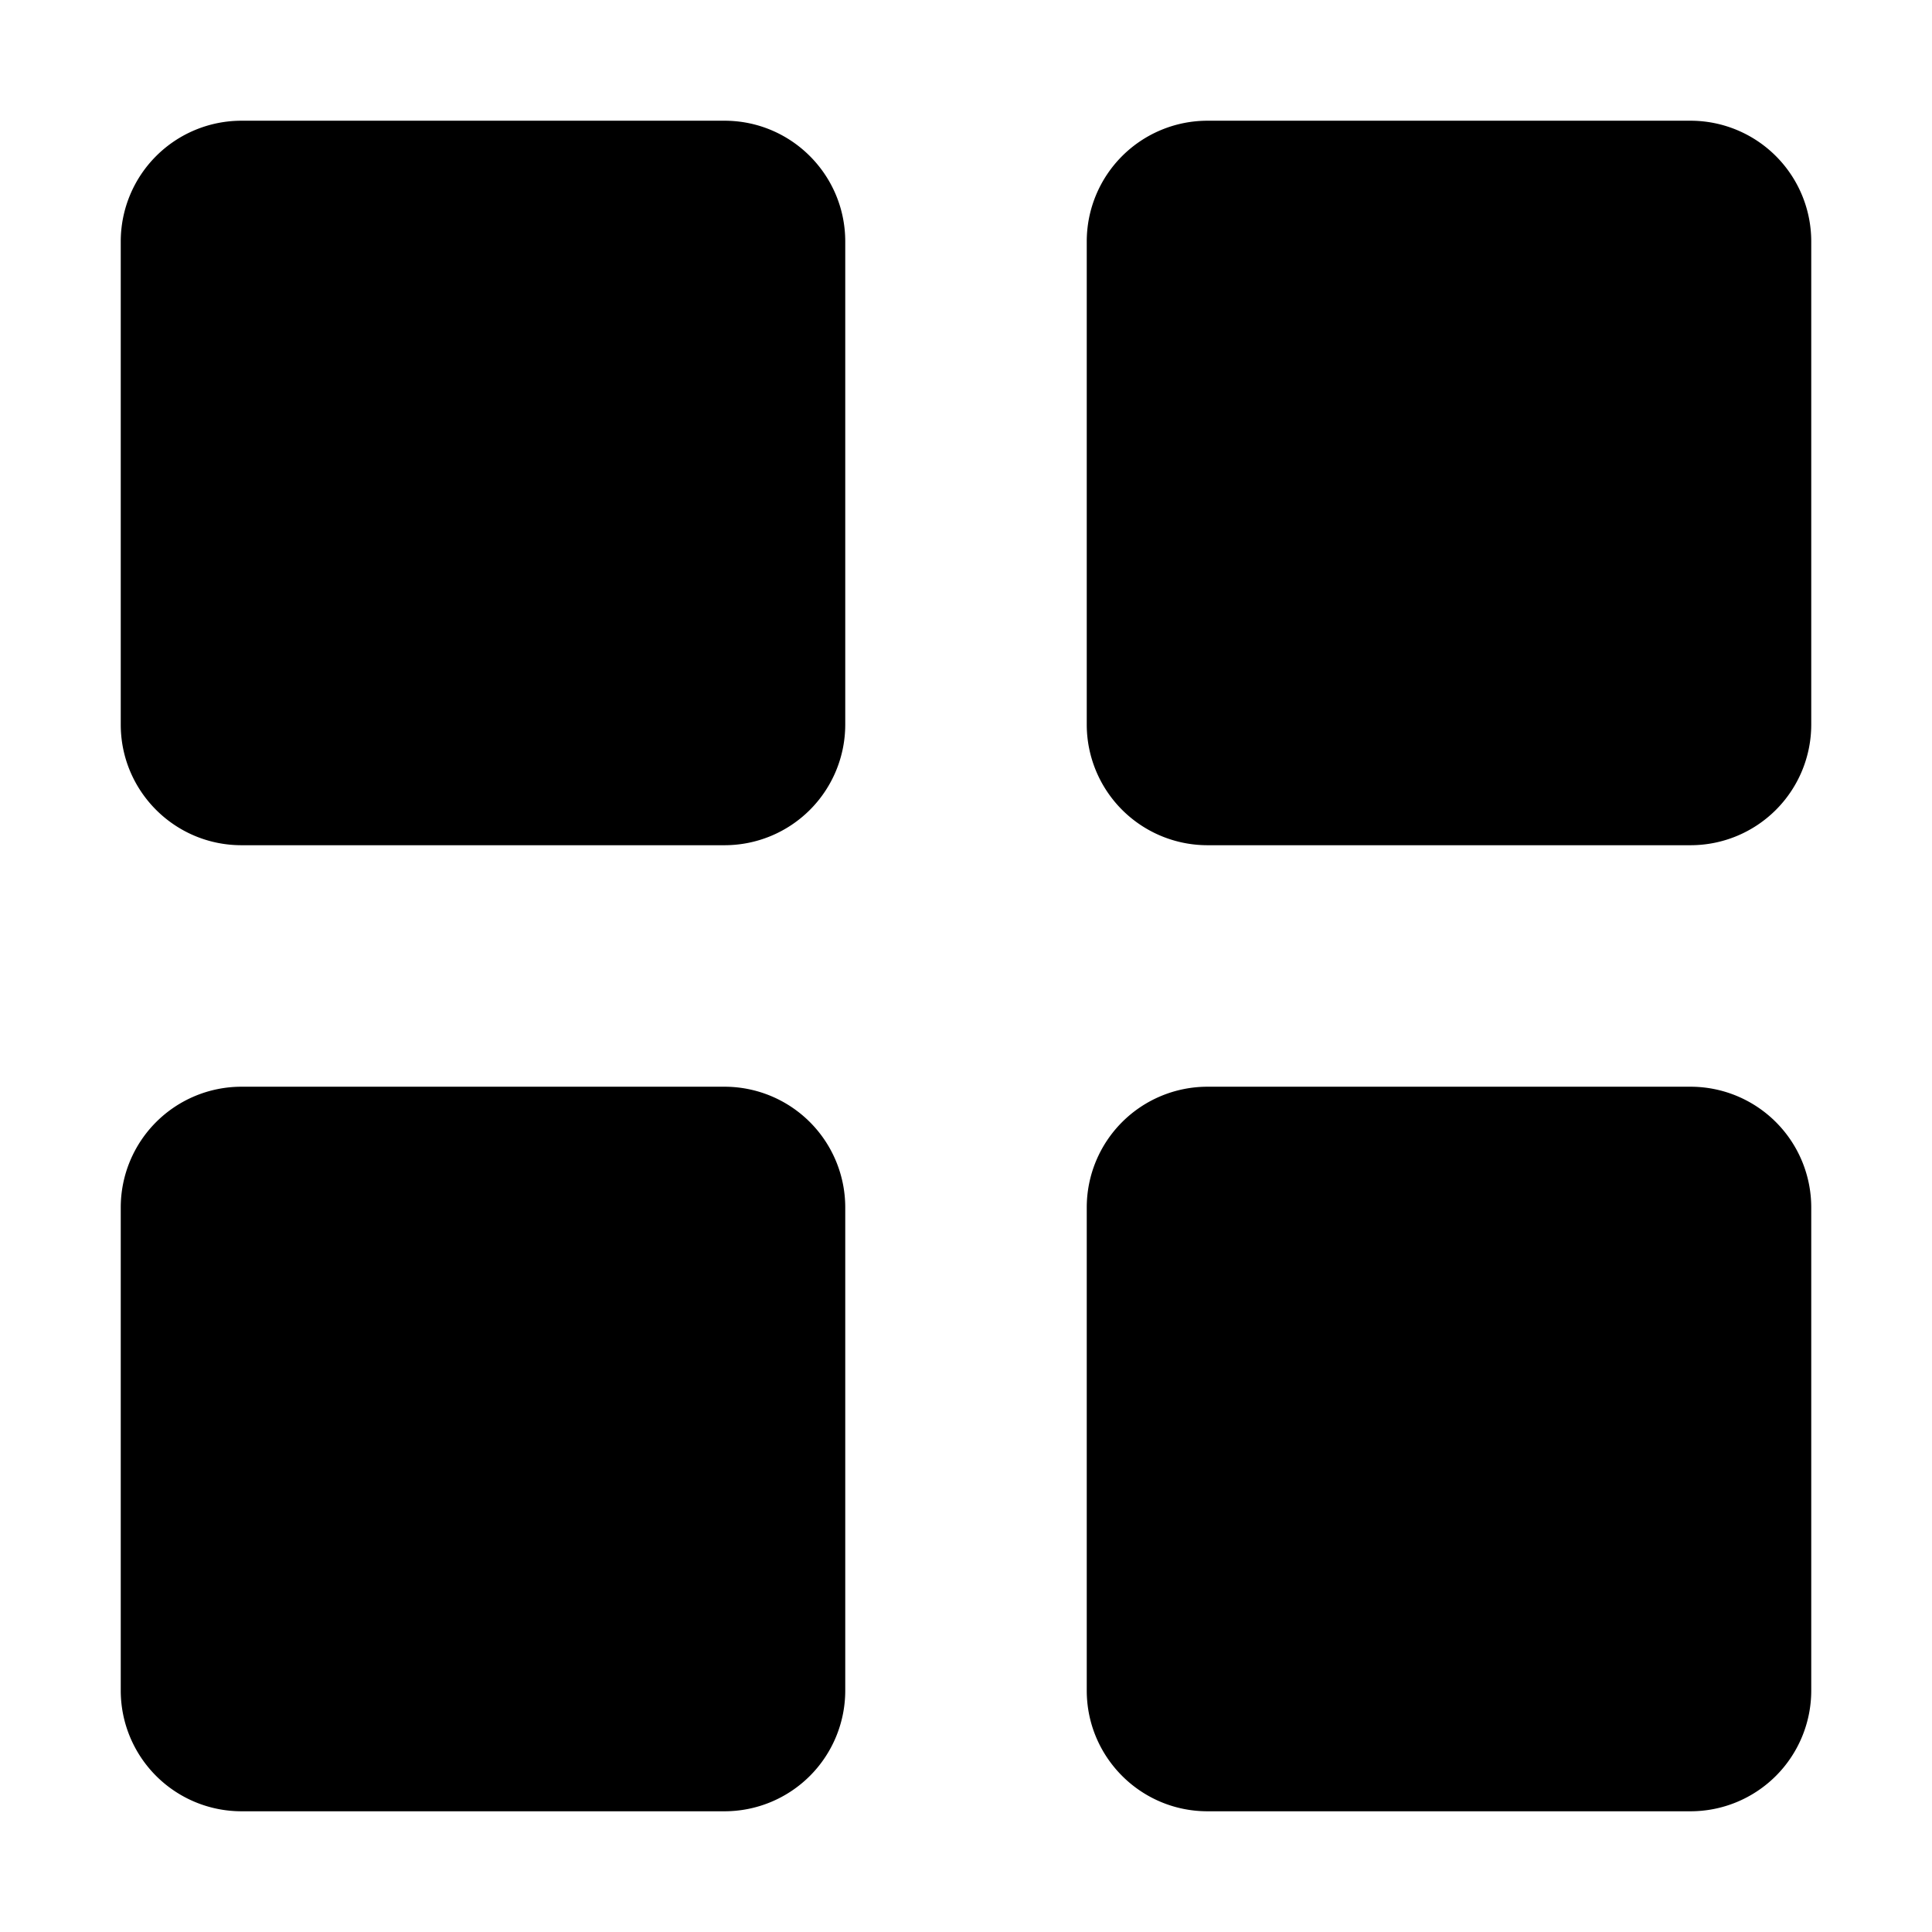 <svg xmlns="http://www.w3.org/2000/svg" width="64" height="64"><path d="M56 60.001H40c-2.209 0-4-1.792-4-4.001V39.999a4 4 0 0 1 4-4h16a4 4 0 0 1 4 4V56a4 4 0 0 1-4 4.001zm0-32.002H40a4 4 0 0 1-4-3.998v-16a4 4 0 0 1 4-4.002h16a4 4 0 0 1 4 4.002v16.001a3.998 3.998 0 0 1-4 3.997zM24 60.001H8A4 4 0 0 1 4 56V39.999a4 4 0 0 1 4-4h16a4 4 0 0 1 4 4V56a4 4 0 0 1-4 4.001zm0-32.002H8c-2.21 0-4-1.79-4-3.998v-16a4 4 0 0 1 4-4.002h16c2.209 0 4 1.792 4 4.002v16.001a3.998 3.998 0 0 1-4 3.997z" fill-rule="evenodd" clip-rule="evenodd"/></svg>